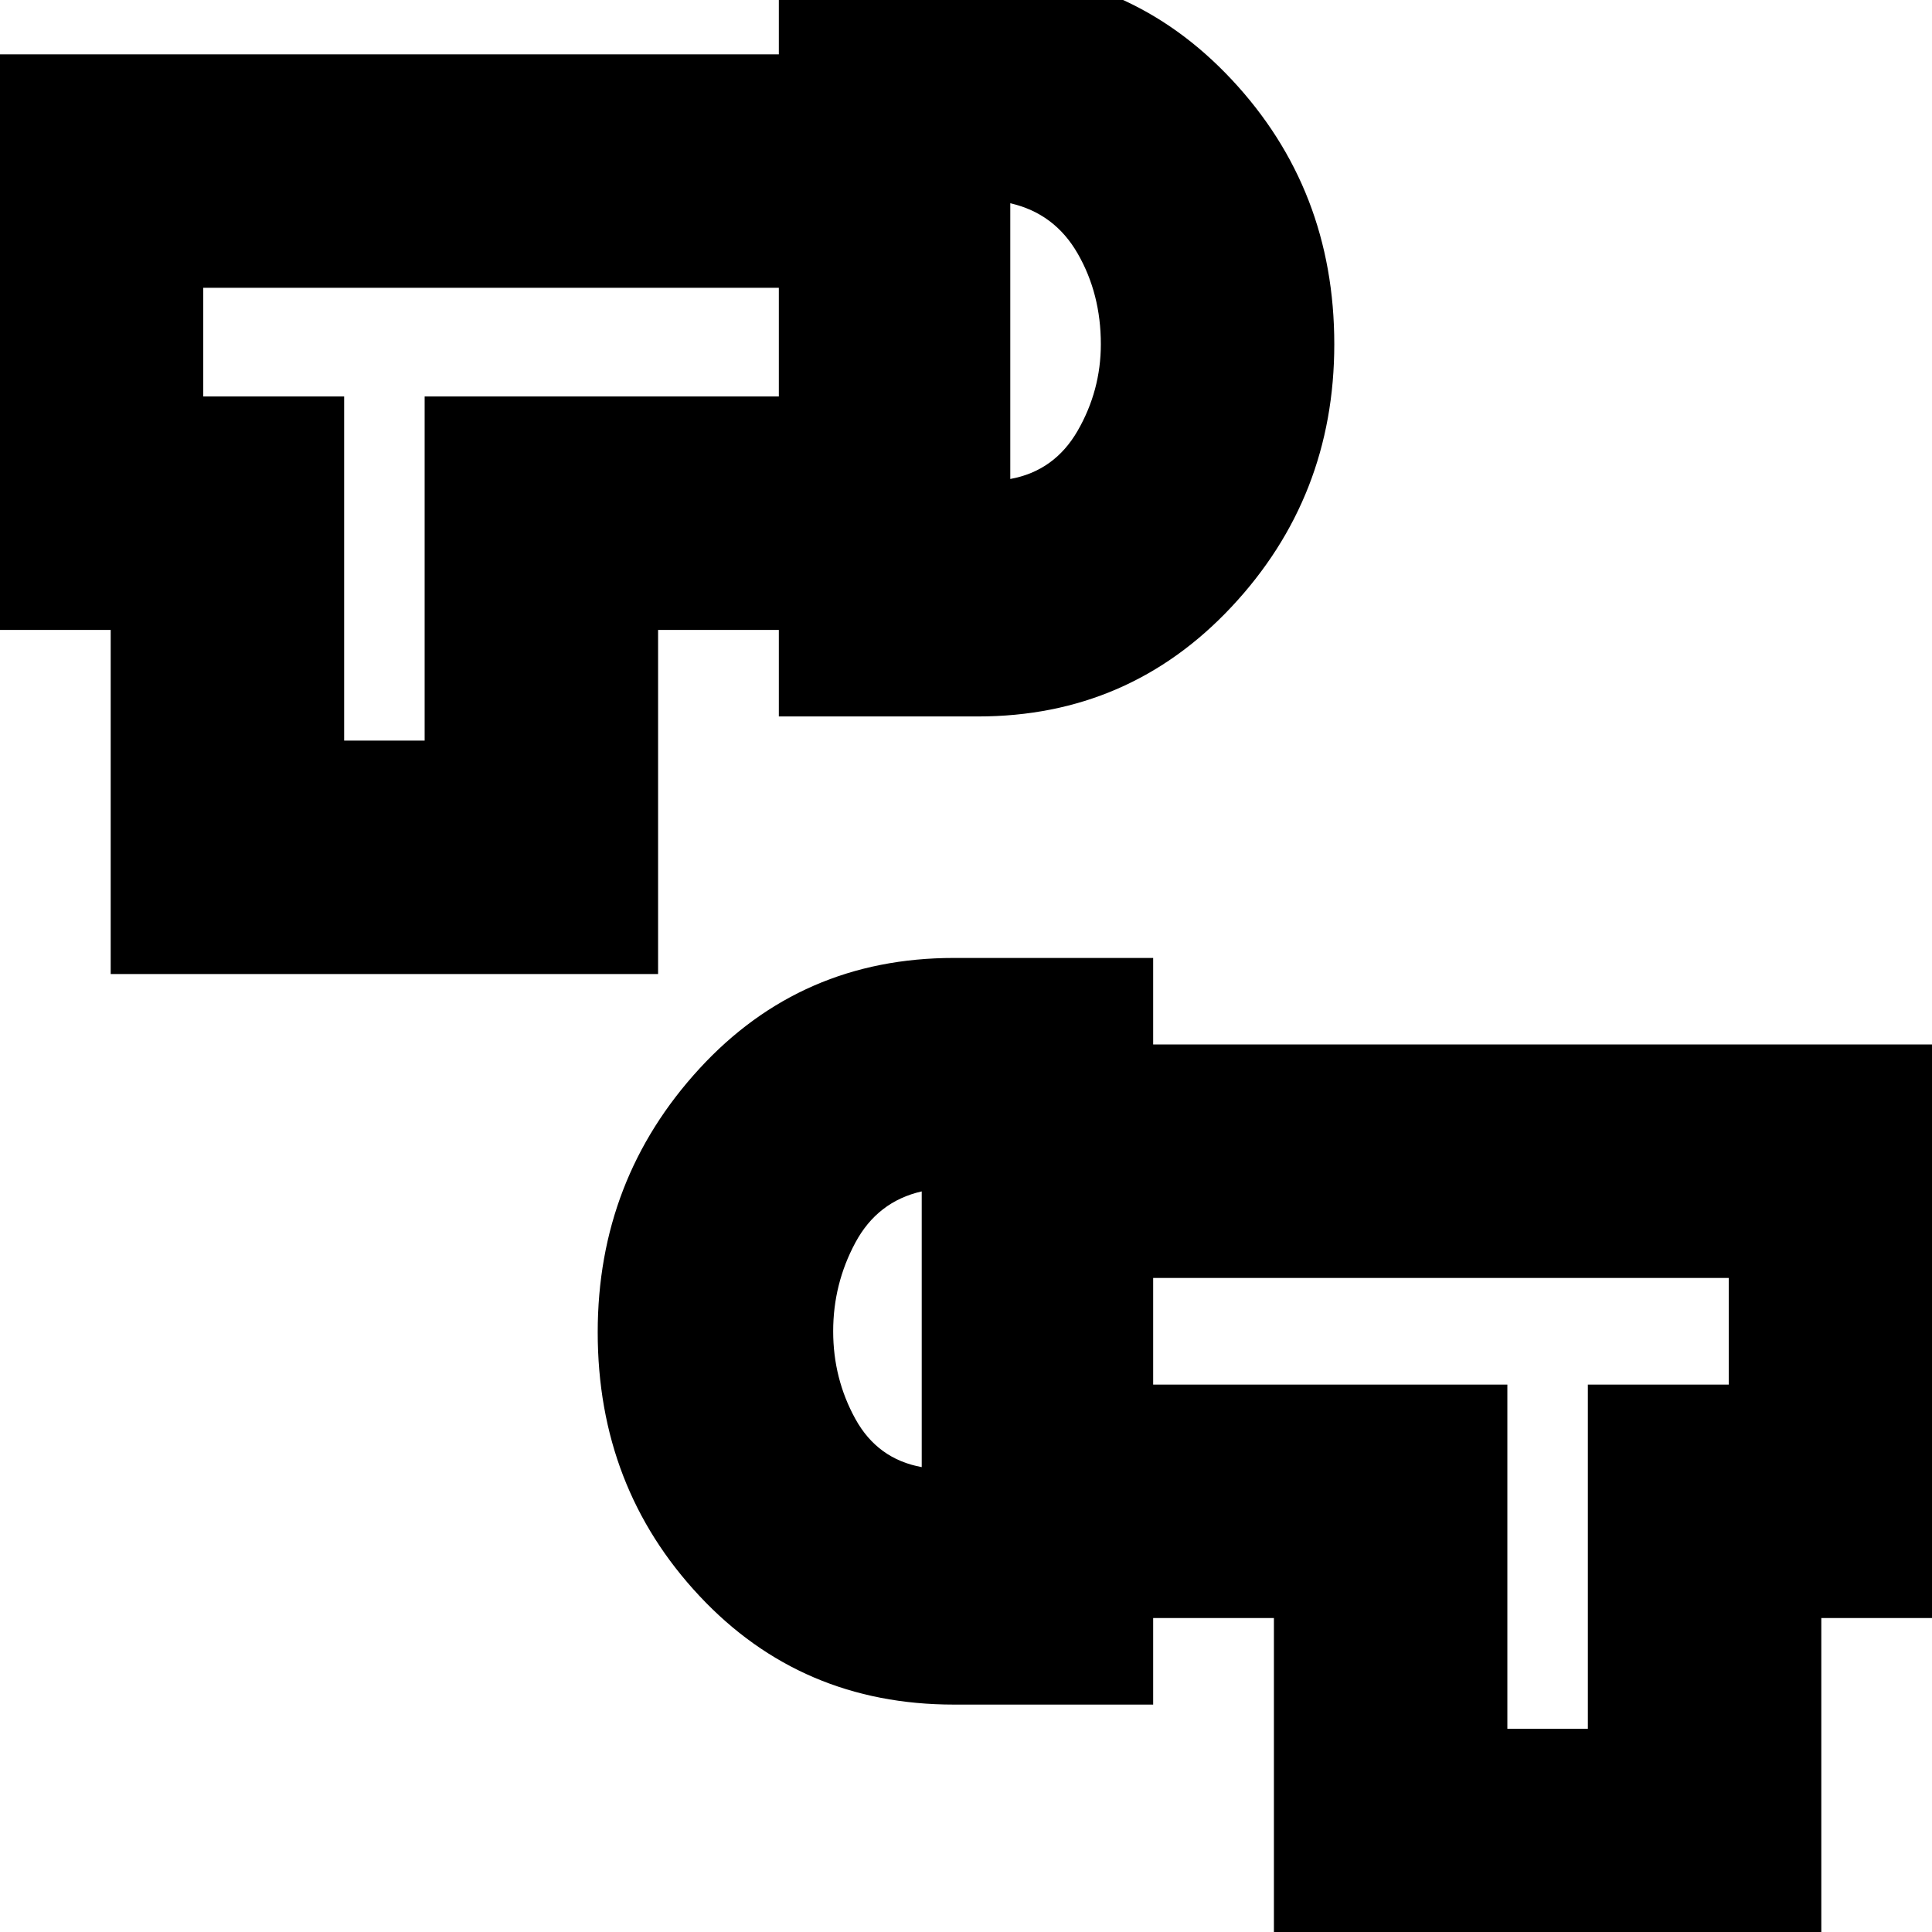 <svg xmlns="http://www.w3.org/2000/svg" height="24" viewBox="0 -960 960 960" width="24"><path d="M633 15v-171h-60v-116h176v171h40v-171h70v-53H573v-116h402v285h-70V15H633ZM474-113q-75.93 0-126.46-54Q297-221 297-298q0-75.98 50.54-130.99Q398.07-484 474-484h99v371h-99Zm-16-118v-137q-22 5-33 25.5t-11 44q0 23.5 11 43.5t33 24ZM55-476v-171h-70v-286h402v116H101v54h70v171h40v-171h176v116h-60v171H55Zm332-128v-371h99q74.96 0 125.98 54.5Q663-866 663-788.97q0 75.97-51.02 130.47T486-604h-99Zm115-118q22-4 33.5-24t11.5-43q0-25-11.5-45T502-859v137Zm-44 423Zm44-491Zm-311 0Zm578 491Z"/></svg>